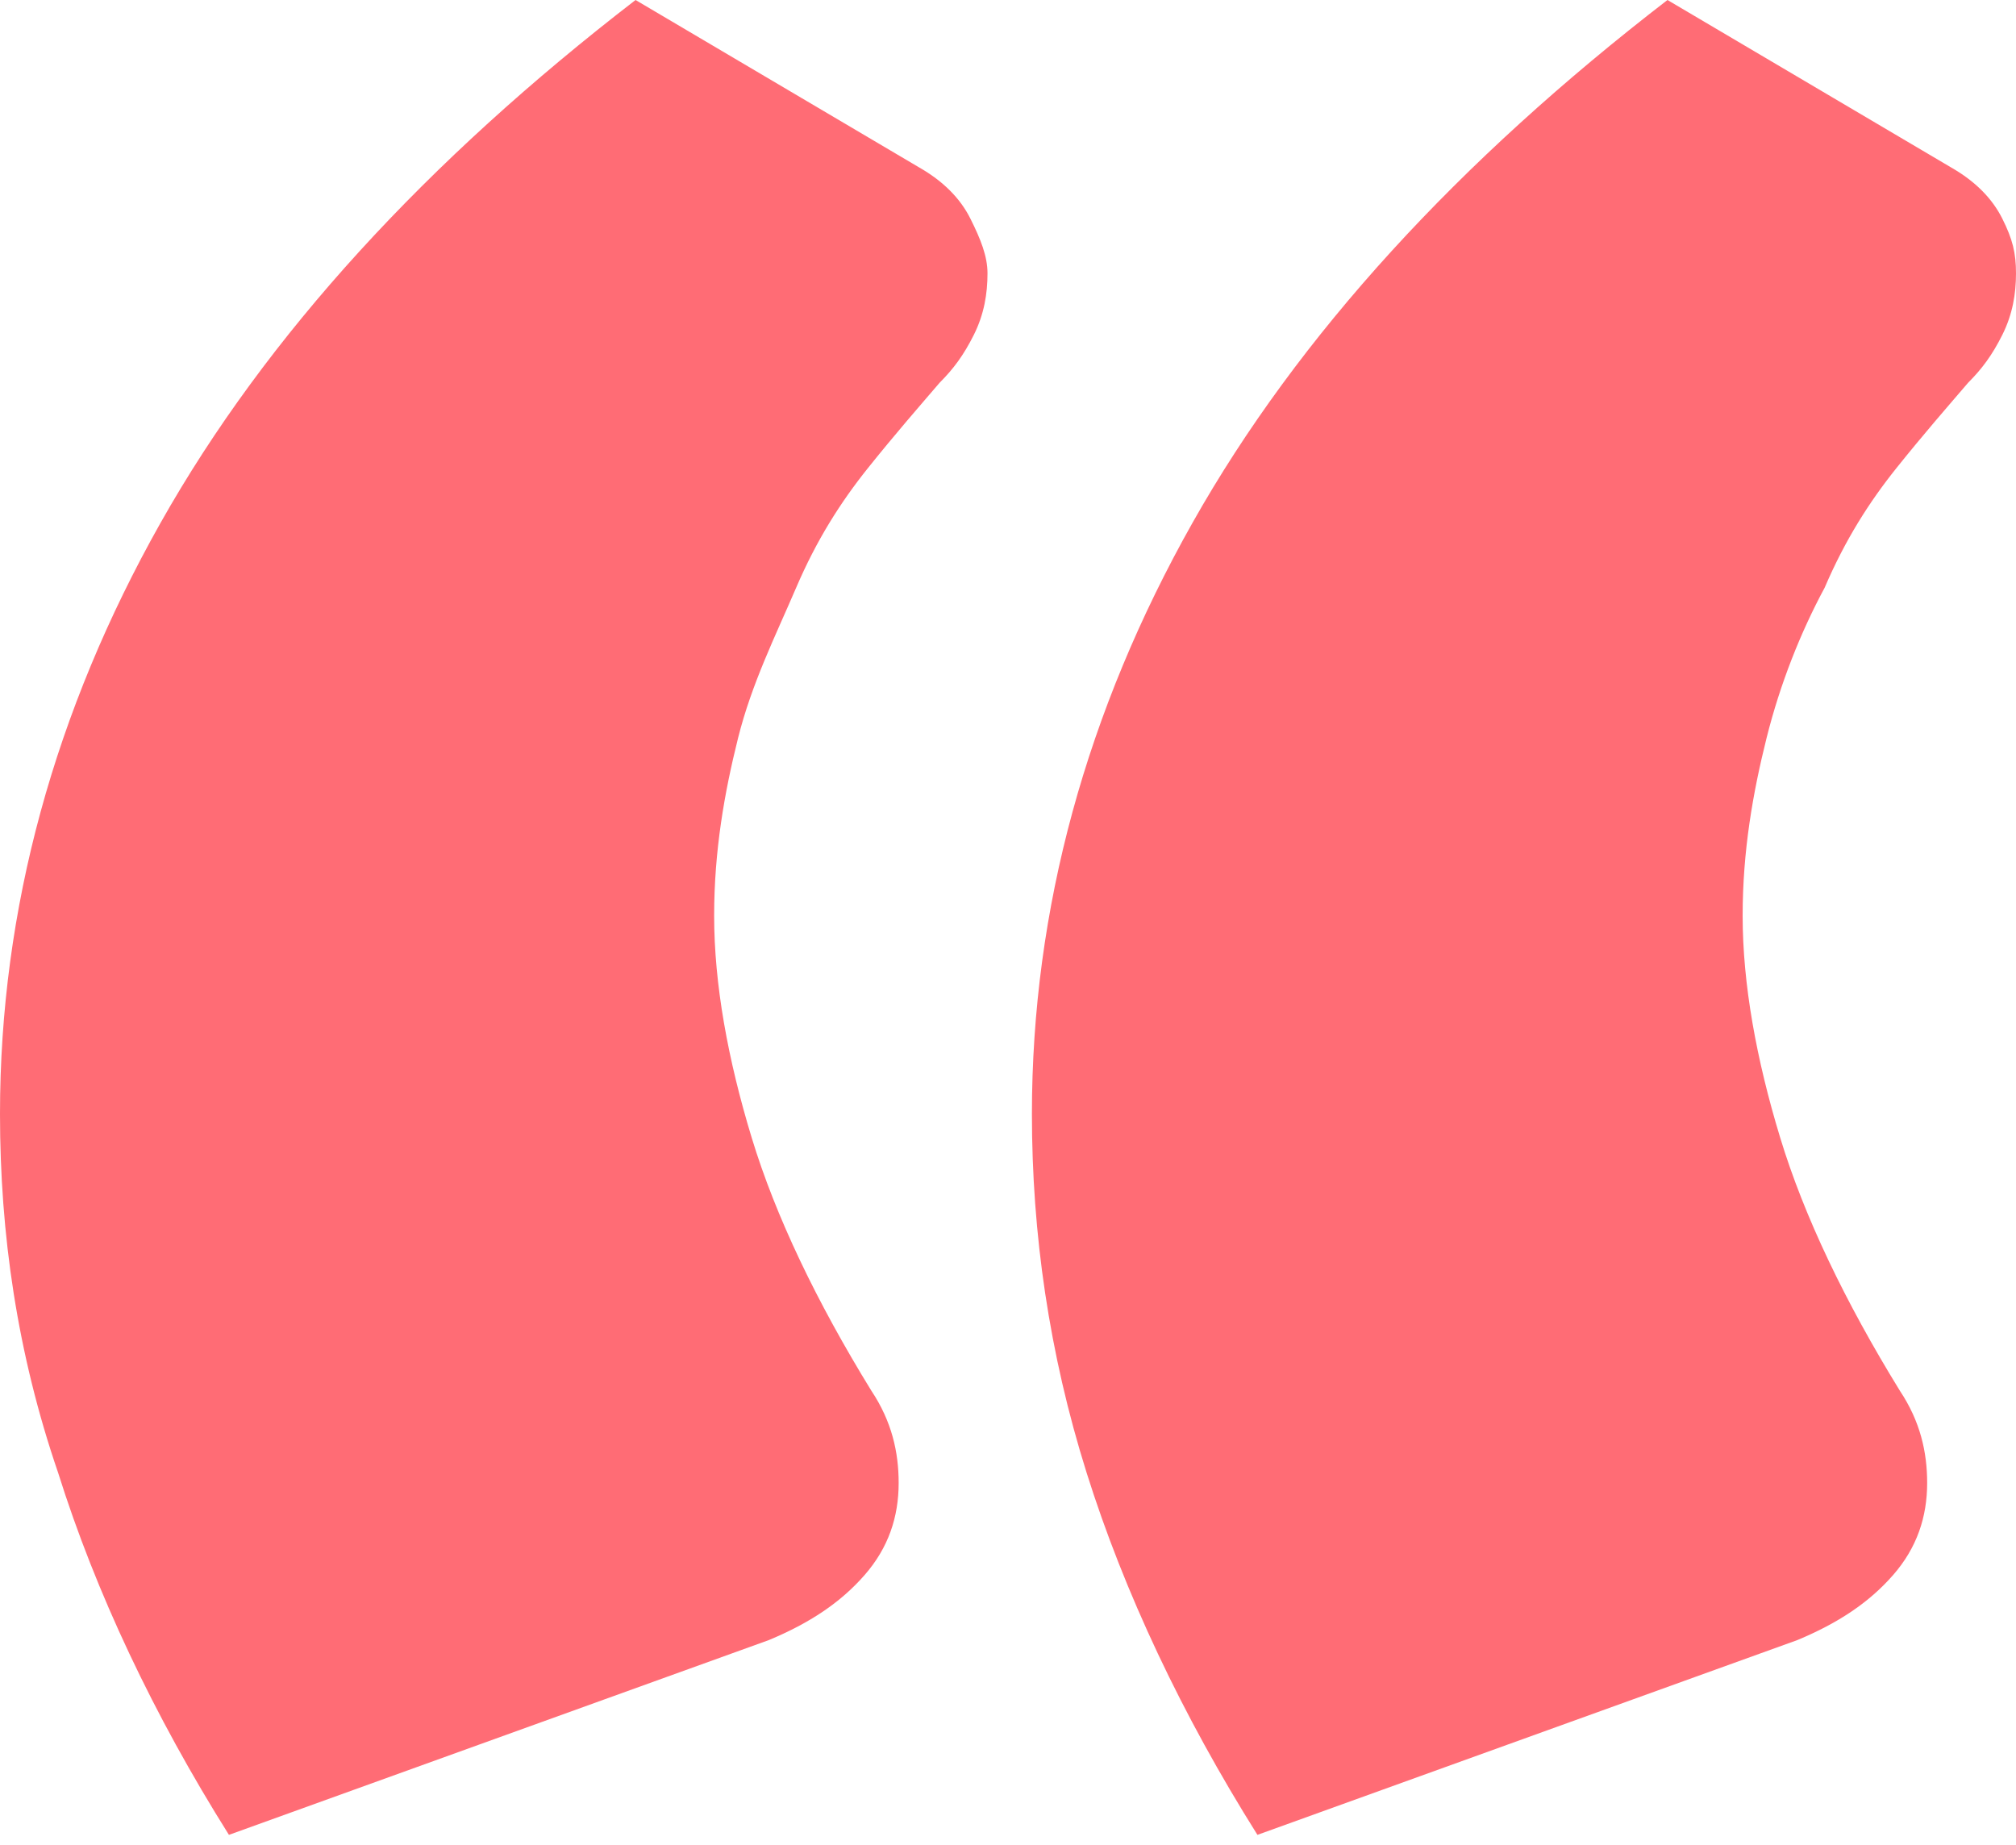 <?xml version="1.0" encoding="utf-8"?>
<!-- Generator: Adobe Illustrator 23.0.0, SVG Export Plug-In . SVG Version: 6.00 Build 0)  -->
<svg version="1.1" id="Capa_1" xmlns="http://www.w3.org/2000/svg" xmlns:xlink="http://www.w3.org/1999/xlink" x="0px" y="0px"
	 viewBox="0 0 59 54" style="enable-background:new 0 0 59 54;" xml:space="preserve">
<style type="text/css">
	.st0{fill-rule:evenodd;clip-rule:evenodd;fill:#FF6C75;}
</style>
<path class="st0" d="M6.7,53.7c-2.2-3.5-3.9-7.1-5-10.6C0.5,39.6,0,36.1,0,32.6c0-6,1.6-11.8,4.7-17.3S12.5,4.7,18.6,0l8.3,4.9
	c0.7,0.4,1.2,0.9,1.5,1.5s0.5,1.1,0.5,1.6c0,0.6-0.1,1.2-0.4,1.8s-0.6,1-1,1.4c-0.6,0.7-1.3,1.5-2.1,2.5s-1.5,2.1-2.1,3.5
	s-1.3,2.8-1.7,4.4s-0.7,3.3-0.7,5.2c0,2,0.4,4.2,1.1,6.5c0.7,2.3,1.9,4.8,3.5,7.4c0.6,0.9,0.8,1.8,0.8,2.7c0,1-0.3,1.9-1,2.7
	s-1.6,1.4-2.8,1.9L6.7,53.7z M36.8,53.7c-2.2-3.5-3.9-7.1-5-10.6c-1.1-3.5-1.6-7-1.6-10.5c0-6,1.6-11.8,4.7-17.3S42.7,4.7,48.8,0
	l8.3,4.9c0.7,0.4,1.2,0.9,1.5,1.5S59,7.4,59,8c0,0.6-0.1,1.2-0.4,1.8s-0.6,1-1,1.4c-0.6,0.7-1.3,1.5-2.1,2.5s-1.5,2.1-2.1,3.5
	c-0.7,1.3-1.3,2.8-1.7,4.4s-0.7,3.3-0.7,5.2c0,2,0.4,4.2,1.1,6.5c0.7,2.3,1.9,4.8,3.5,7.4c0.6,0.9,0.8,1.8,0.8,2.7
	c0,1-0.3,1.9-1,2.7s-1.6,1.4-2.8,1.9L36.8,53.7z"/>
</svg>
